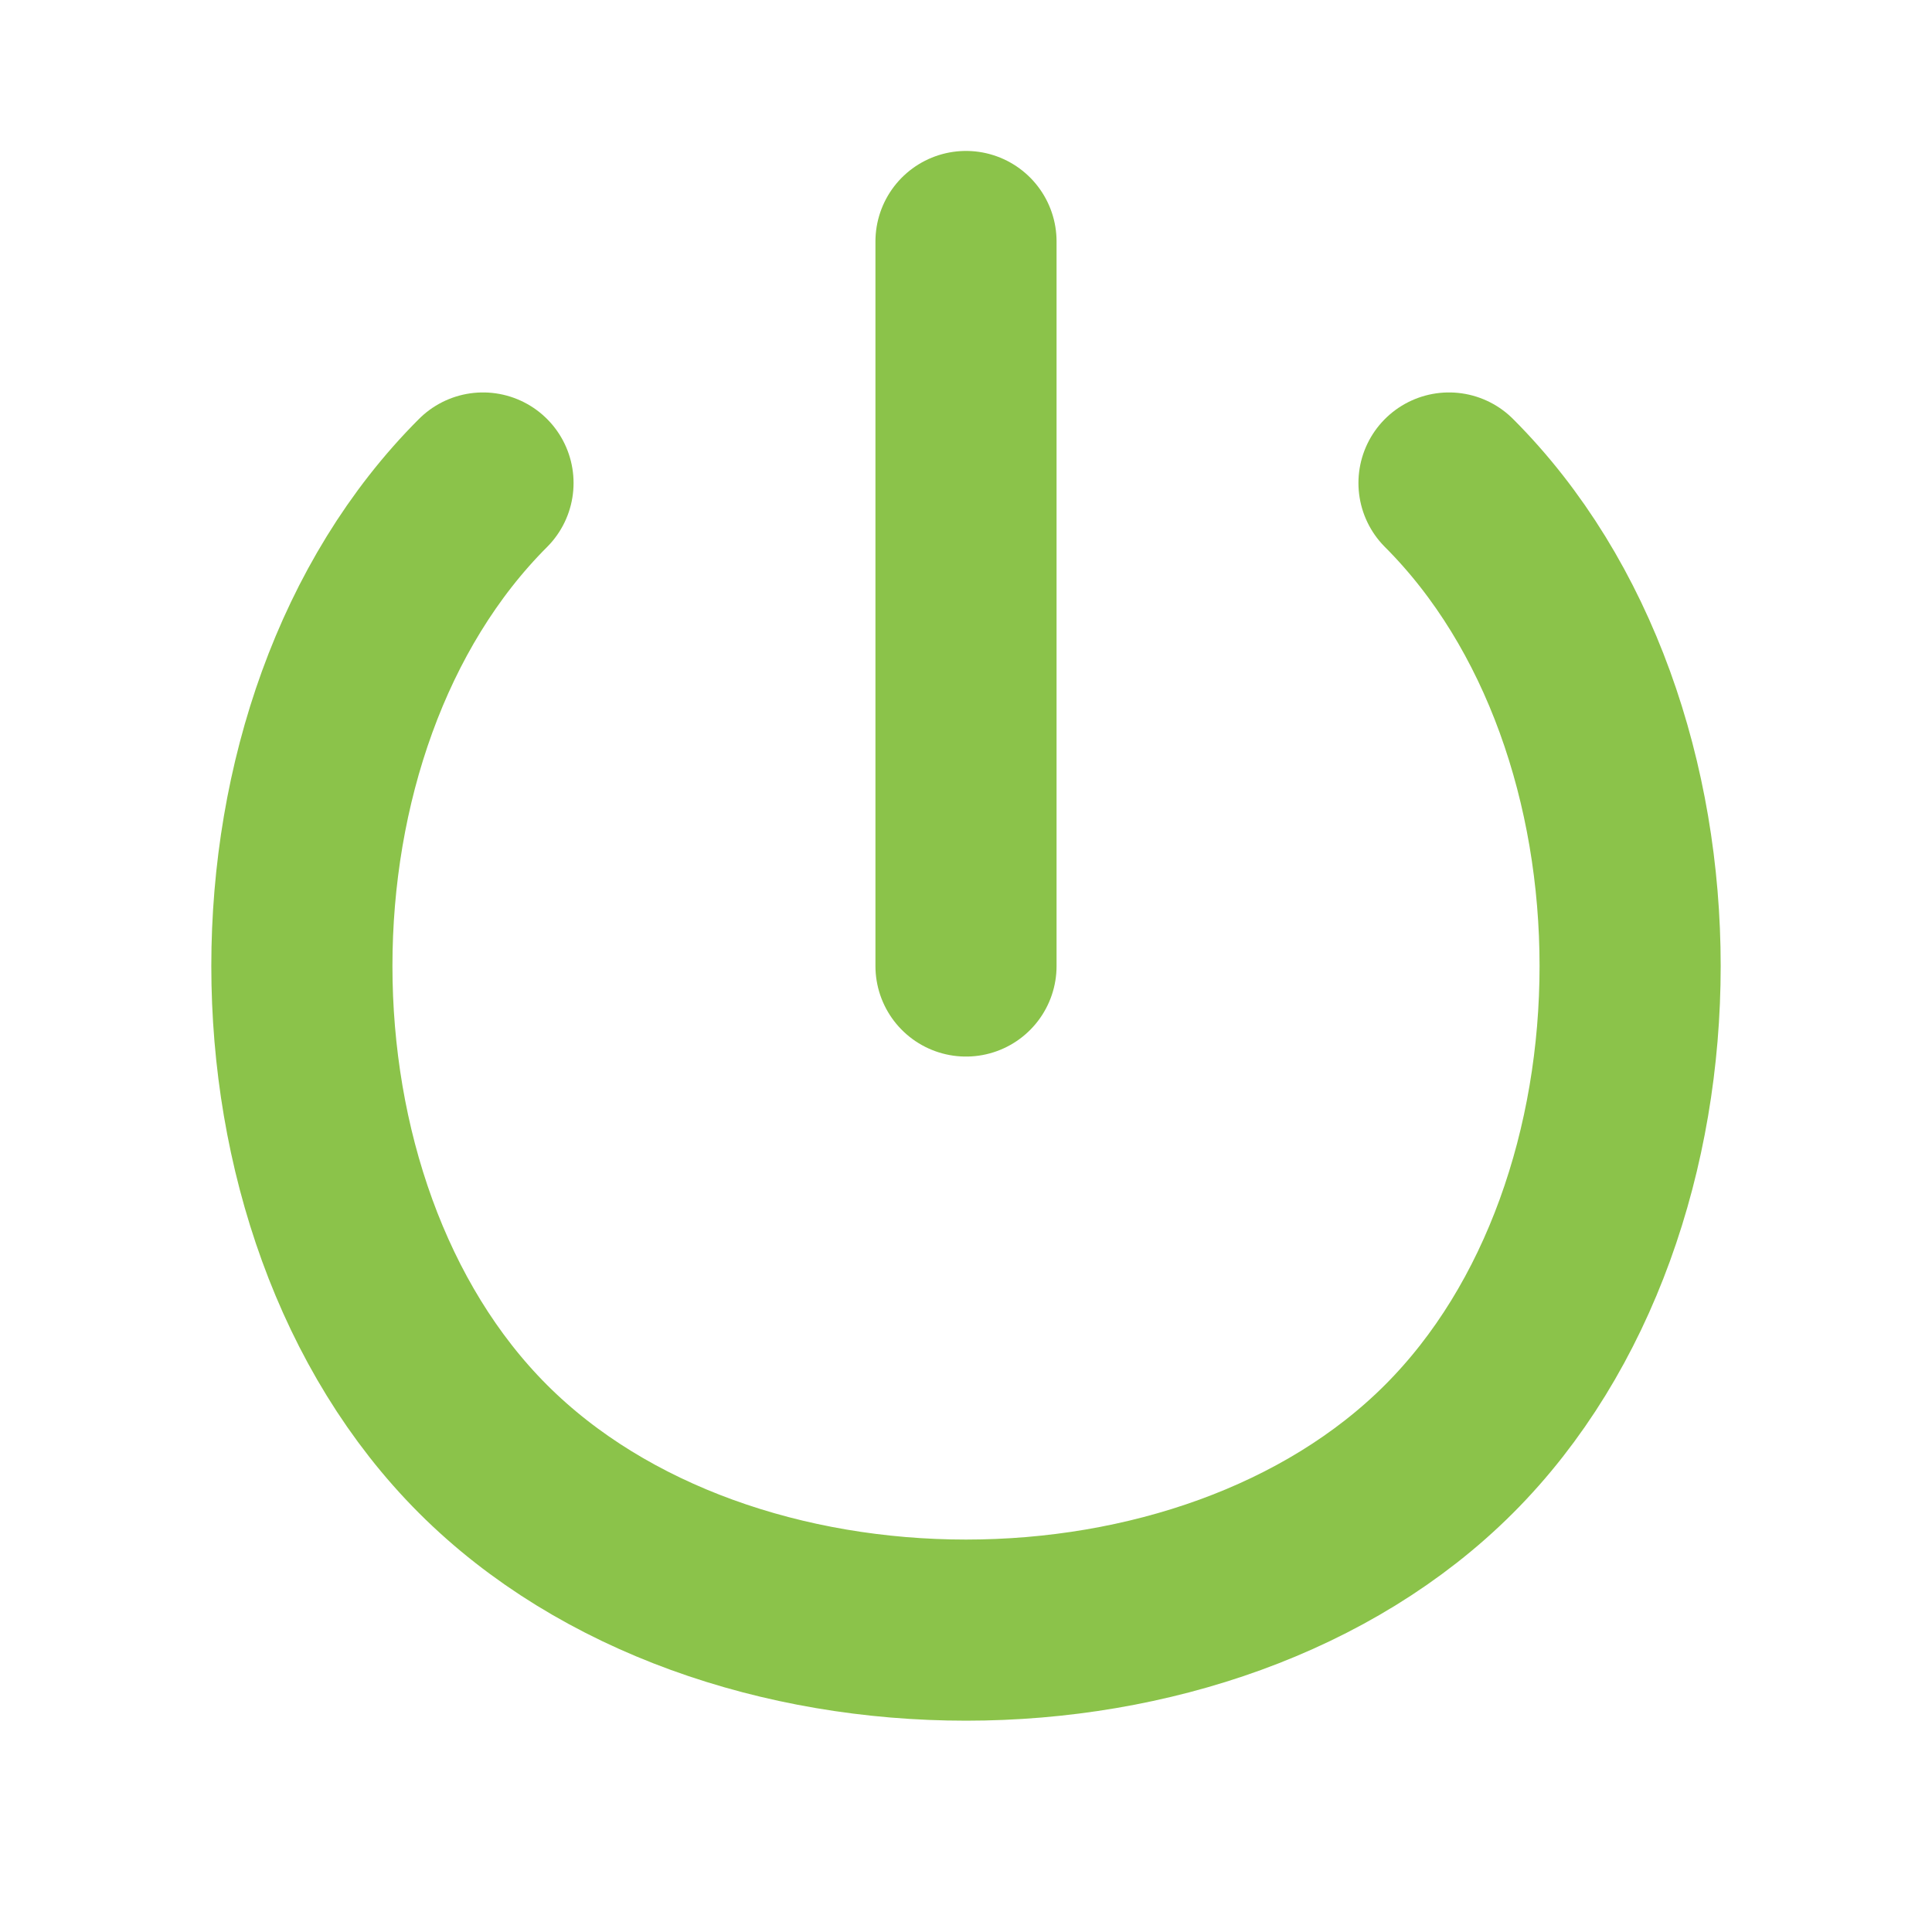 <?xml version="1.0" encoding="UTF-8"?>
<svg width="64" height="64" version="1.1" viewBox="0 0 64 64" xmlns="http://www.w3.org/2000/svg">
    <path d="M 32,8 V 32 M 16,16 C 8,24 8,40 16,48 C 24,56 40,56 48,48 C 56,40 56,24 48,16" 
        style="fill:none;stroke:#8bc34a;stroke-width:6;stroke-linecap:round"/>
</svg>
